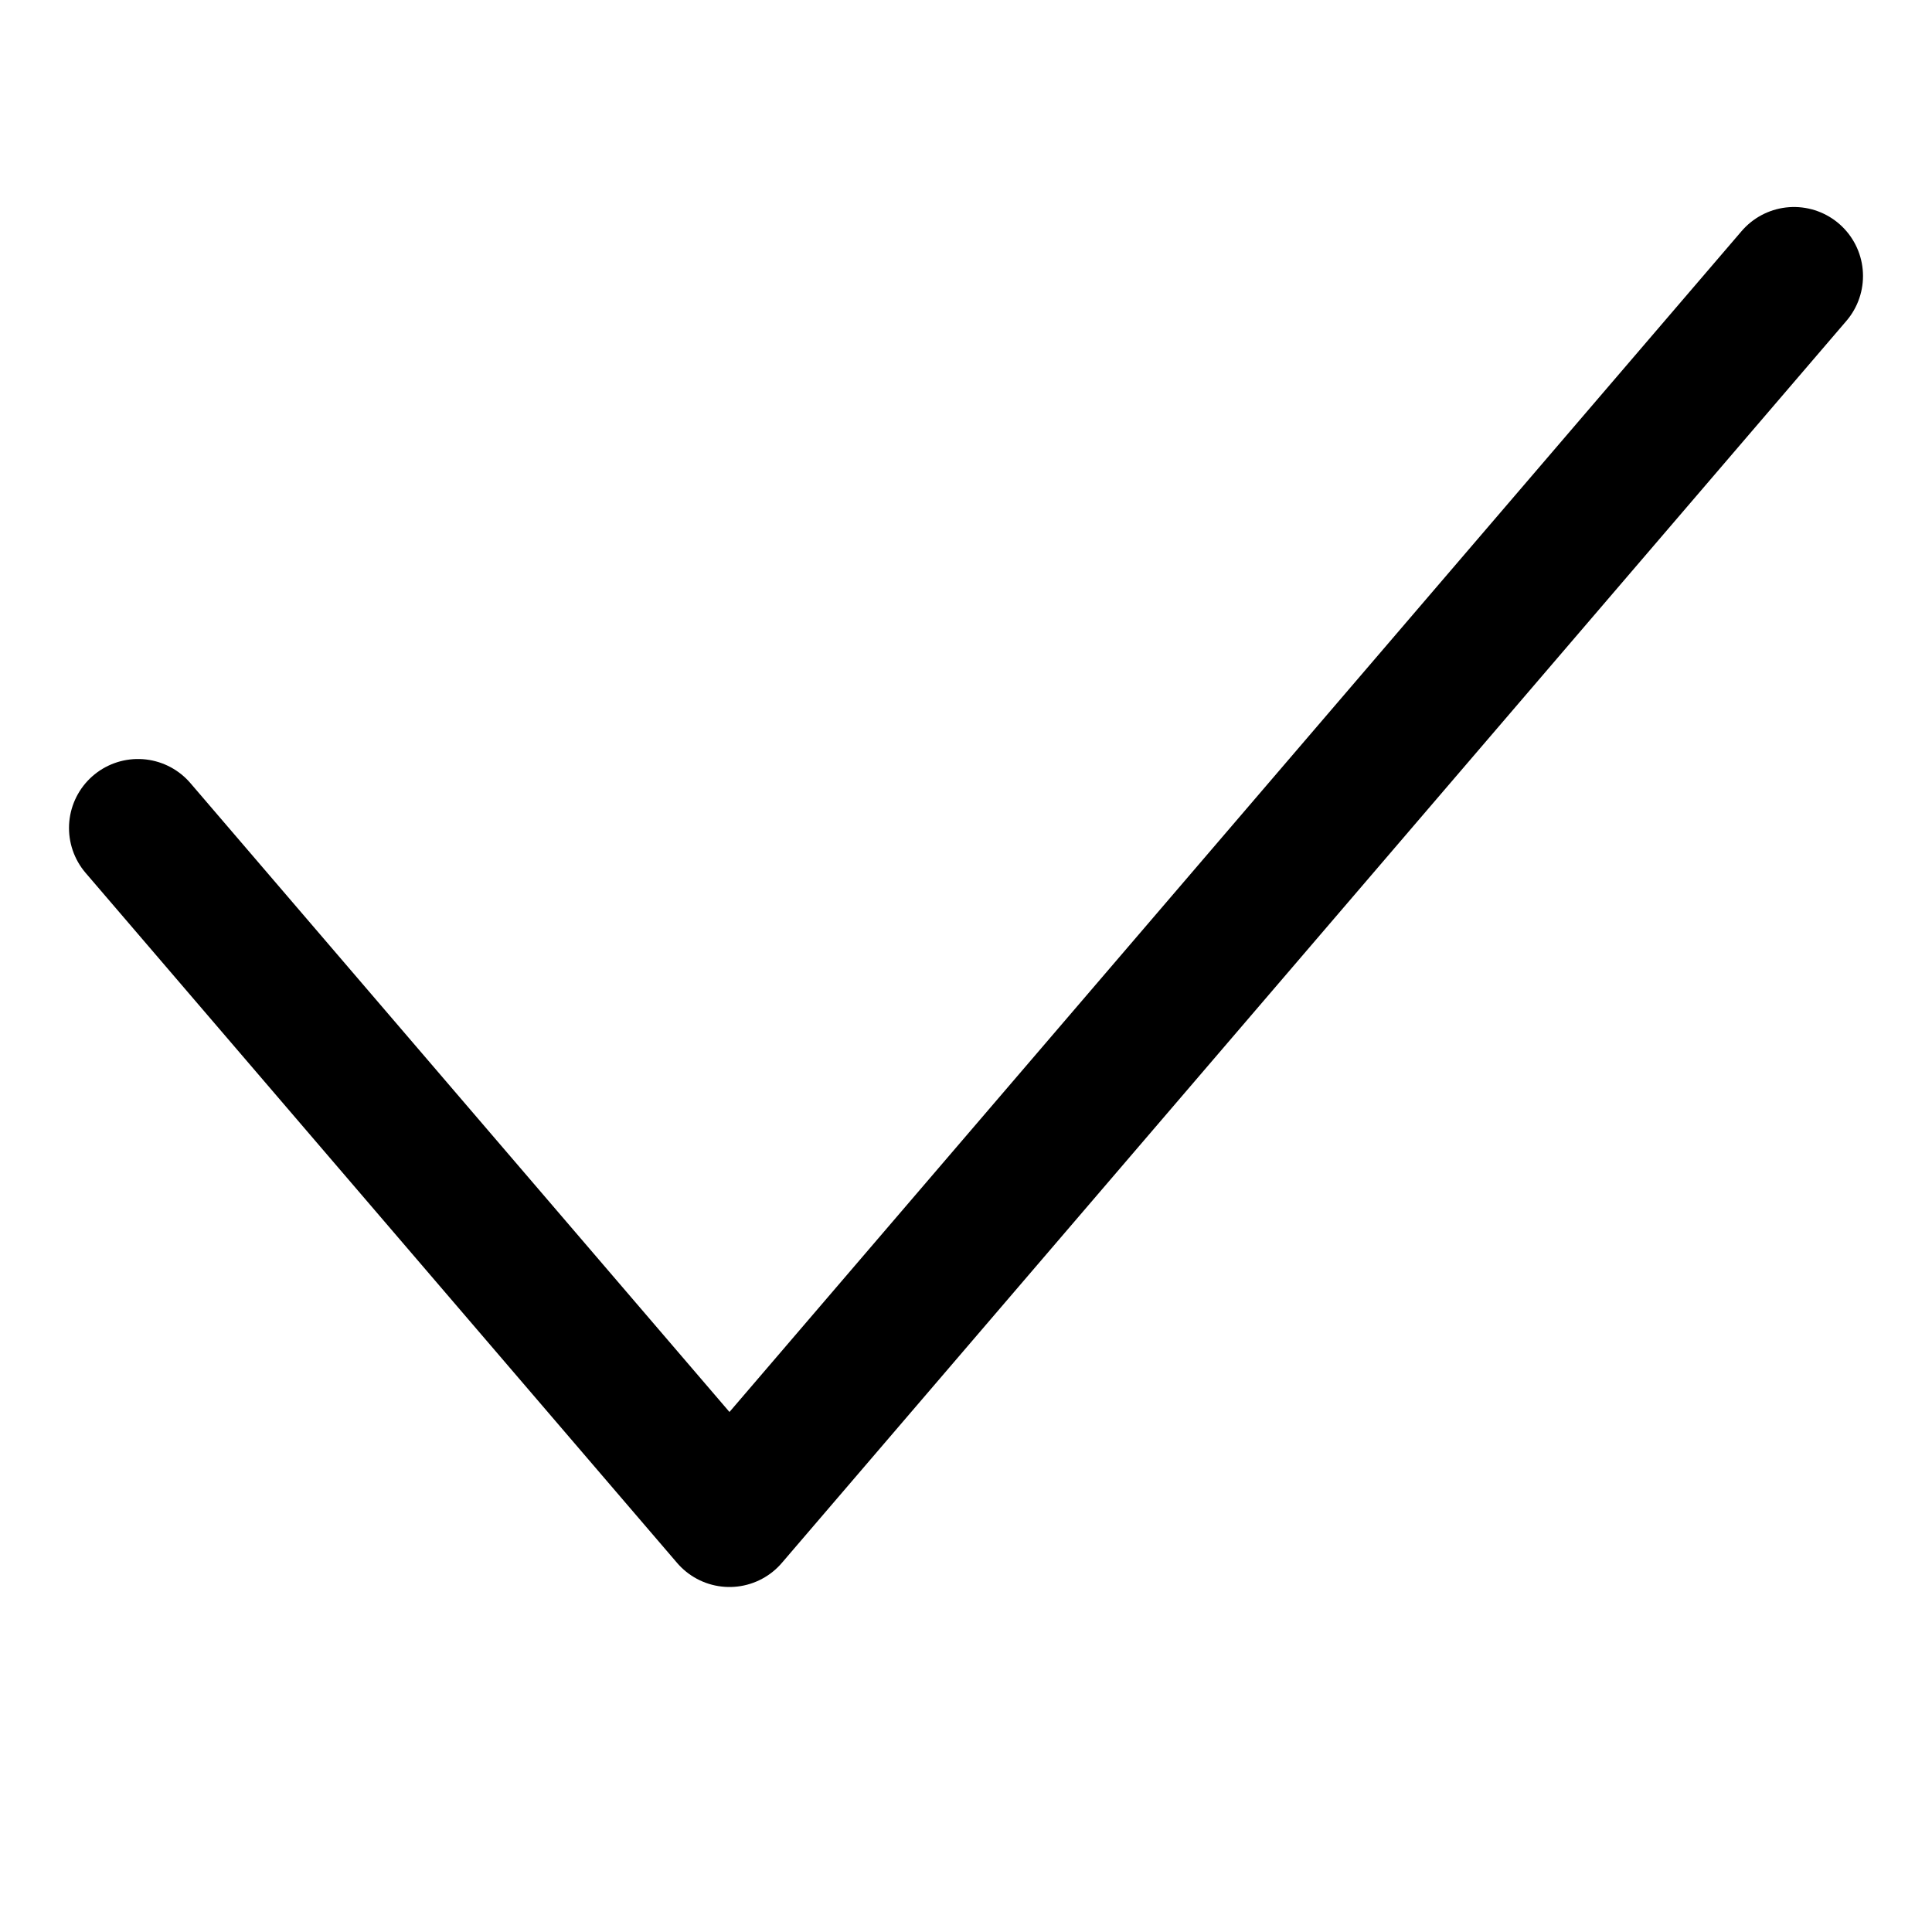 <svg width="14" height="14" viewBox="0 0 14 14" fill="none" xmlns="http://www.w3.org/2000/svg">
<path d="M1 6L5.286 11L13 2" stroke="currentColor" stroke-miterlimit="10" stroke-linecap="round" stroke-linejoin="round"/>
</svg>
